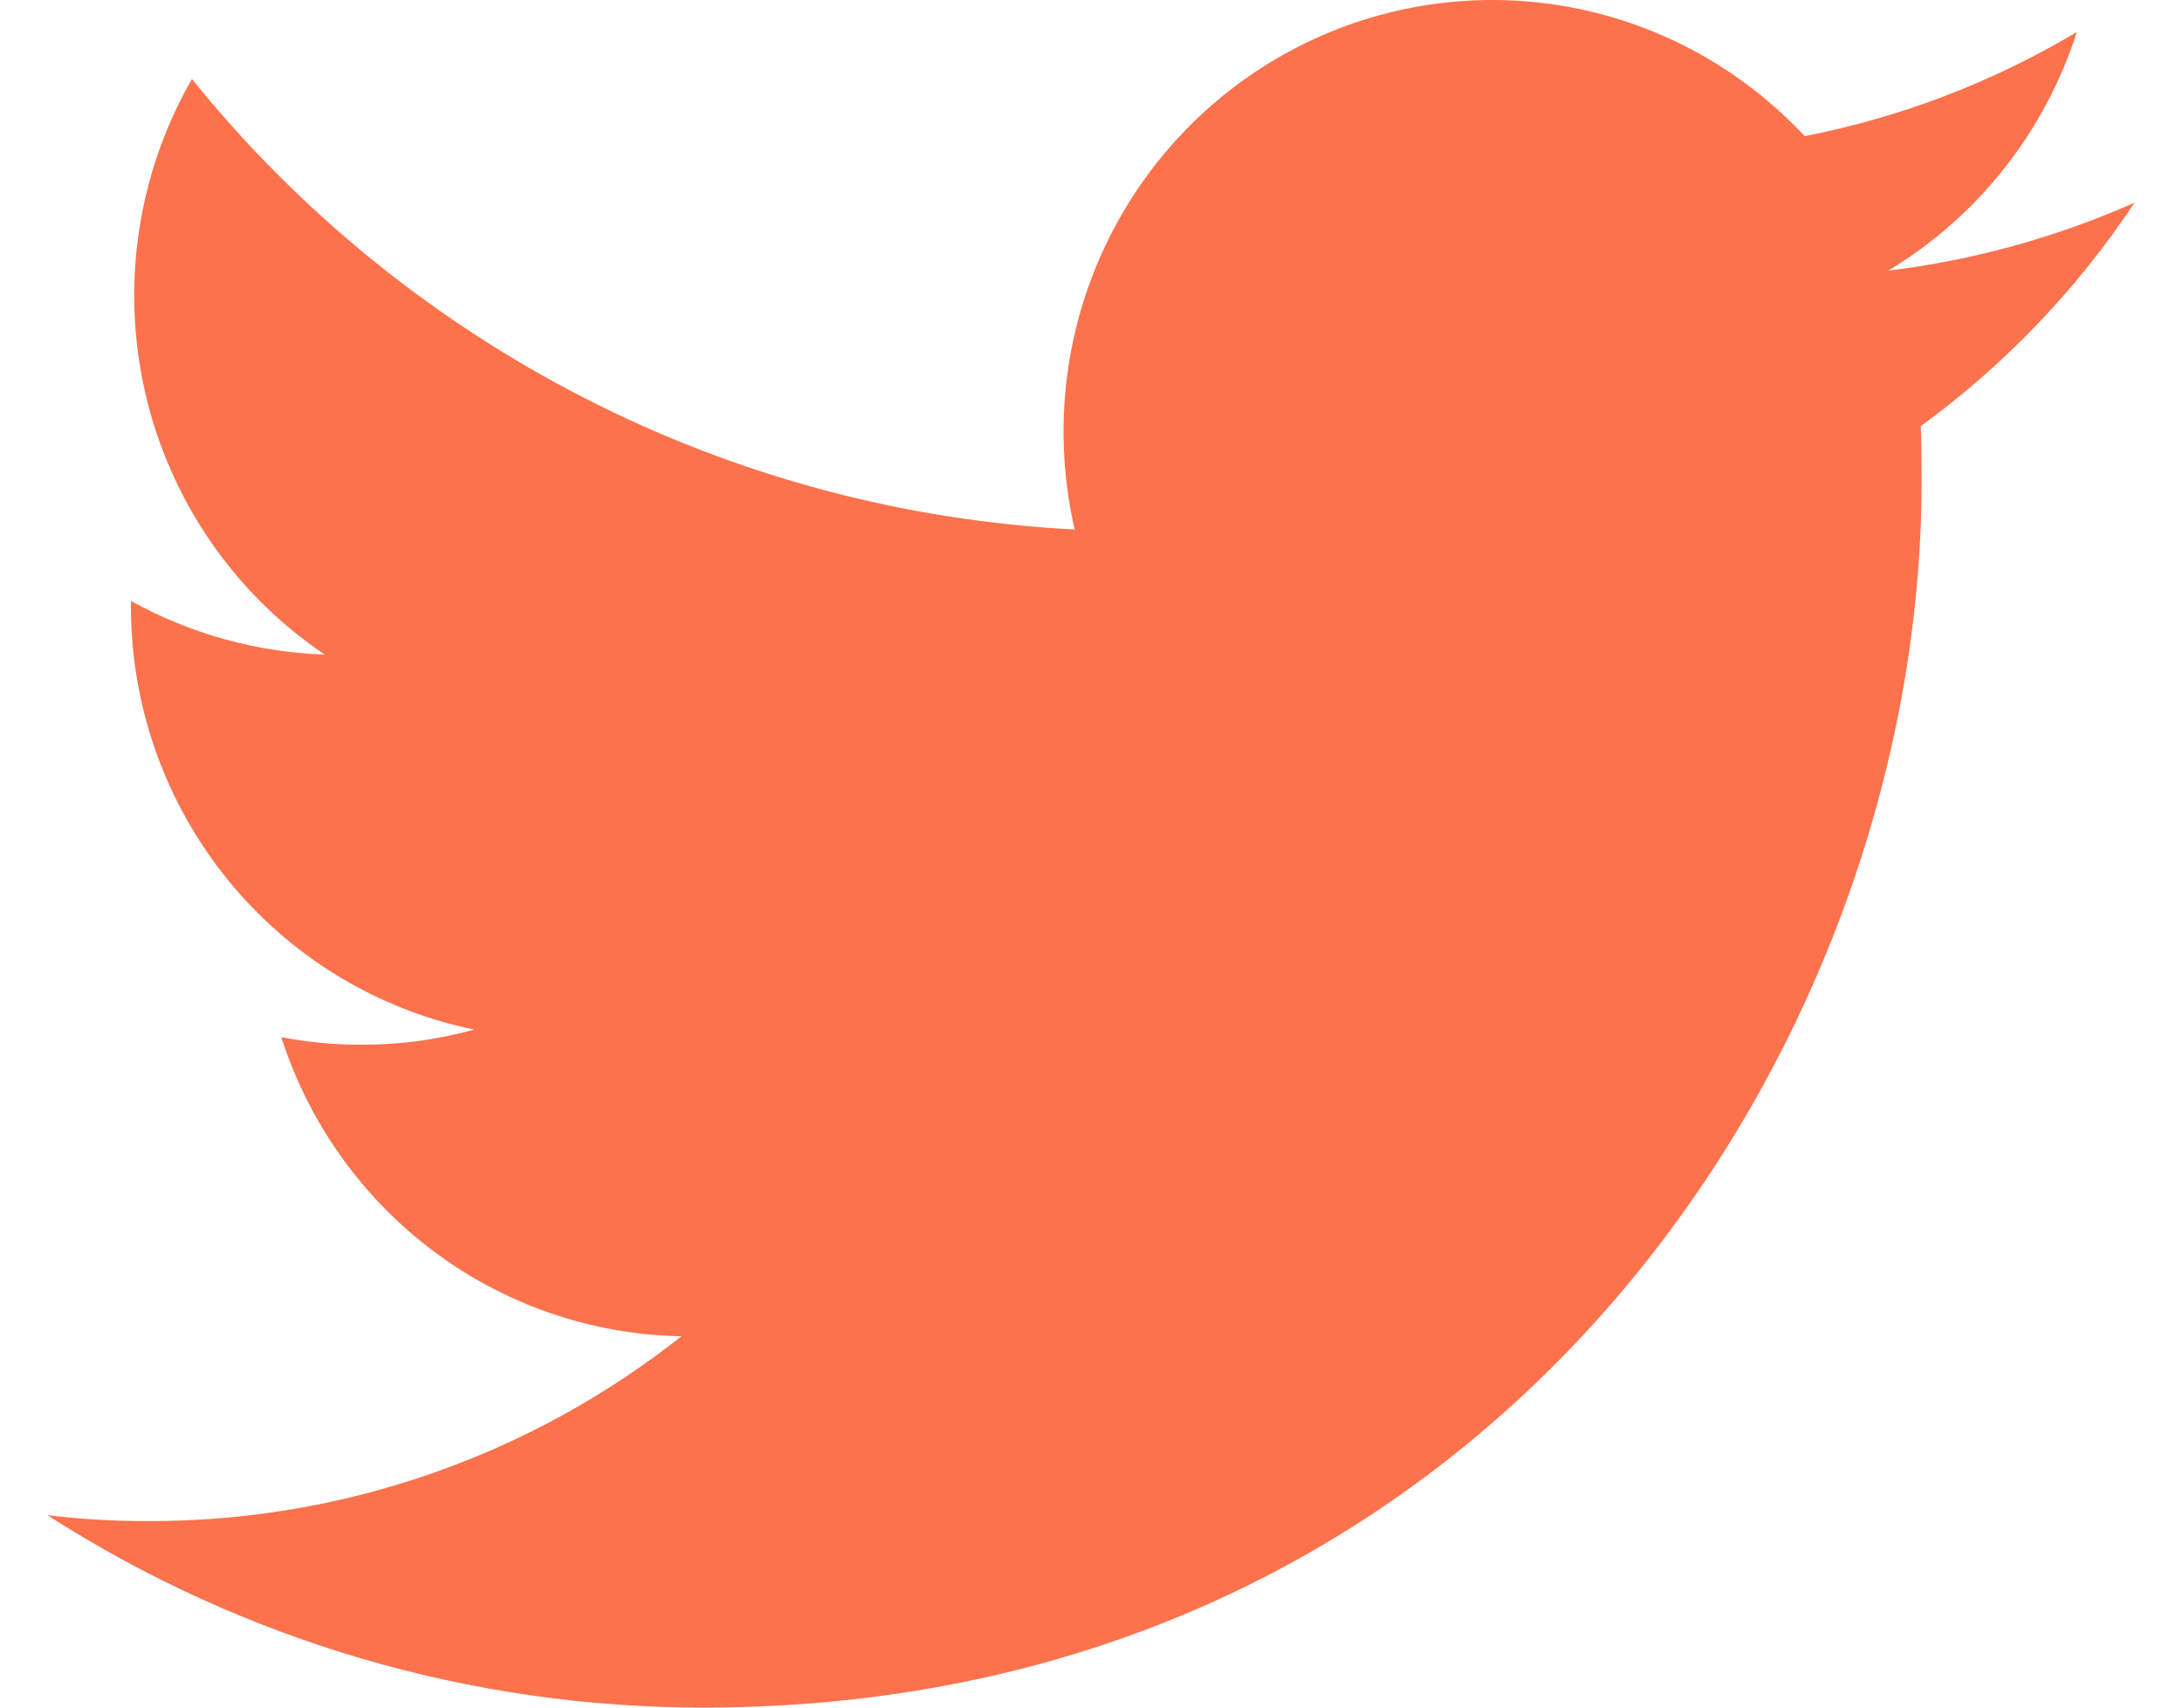 <svg width="23" height="18" viewBox="0 0 23 18" fill="none" xmlns="http://www.w3.org/2000/svg">
<path d="M7.411 18C15.713 18 20.255 11.073 20.255 5.077C20.255 4.883 20.255 4.686 20.246 4.492C21.131 3.848 21.894 3.05 22.5 2.136C21.674 2.503 20.799 2.744 19.903 2.853C20.847 2.285 21.554 1.391 21.892 0.337C21.005 0.866 20.035 1.238 19.023 1.435C18.342 0.706 17.442 0.222 16.461 0.06C15.48 -0.102 14.474 0.066 13.597 0.538C12.721 1.01 12.024 1.76 11.613 2.672C11.203 3.583 11.103 4.606 11.328 5.581C9.533 5.49 7.778 5.021 6.175 4.203C4.572 3.385 3.157 2.237 2.023 0.833C1.448 1.834 1.272 3.018 1.532 4.145C1.792 5.272 2.468 6.257 3.423 6.9C2.708 6.876 2.008 6.682 1.38 6.335V6.398C1.381 7.446 1.742 8.462 2.401 9.274C3.061 10.086 3.978 10.644 4.999 10.853C4.612 10.96 4.211 11.014 3.81 11.012C3.526 11.013 3.244 10.987 2.965 10.933C3.254 11.836 3.816 12.625 4.572 13.191C5.328 13.756 6.241 14.069 7.183 14.086C5.583 15.351 3.607 16.037 1.573 16.034C1.214 16.035 0.856 16.015 0.5 15.972C2.565 17.297 4.962 18.001 7.411 18Z" fill="#FC724D"/>
</svg>
